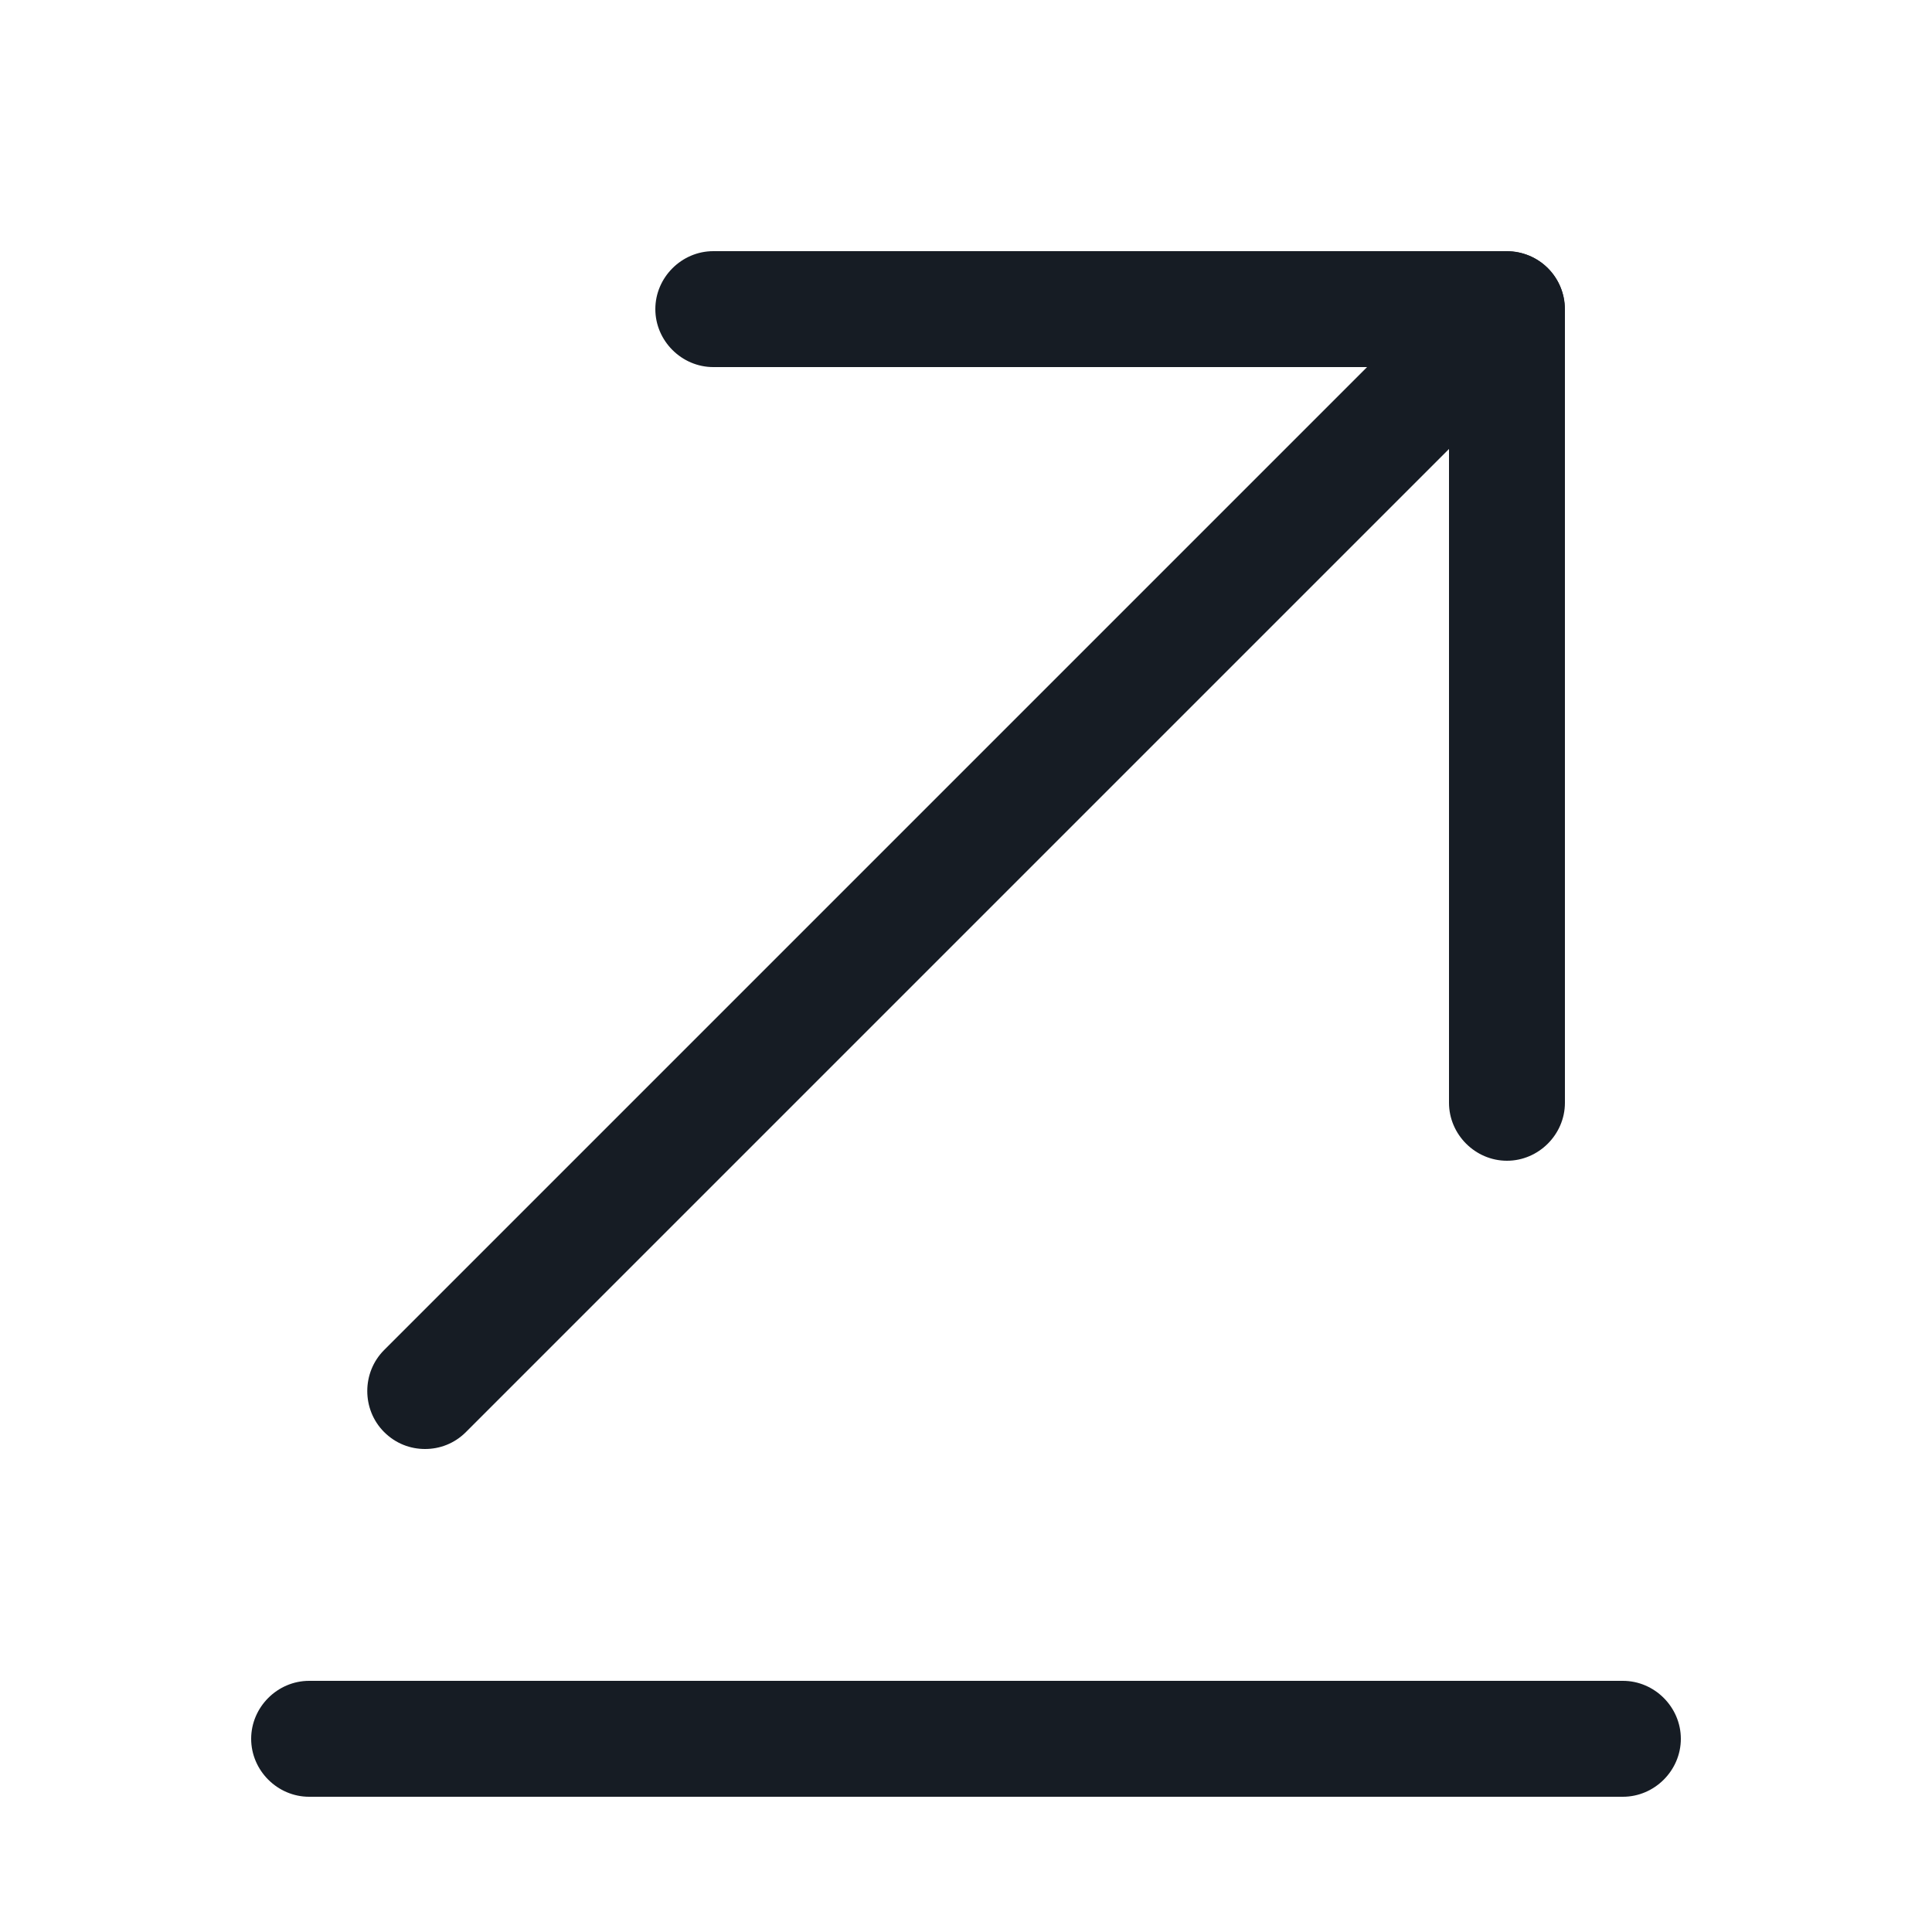 <svg width="25" height="25" viewBox="0 0 25 25" fill="none" xmlns="http://www.w3.org/2000/svg">
<path d="M4 23.25H21C21.41 23.25 21.75 22.91 21.75 22.5C21.75 22.09 21.41 21.75 21 21.75H4C3.59 21.75 3.25 22.09 3.25 22.5C3.25 22.91 3.59 23.25 4 23.25Z" fill="#161C24"/>
<path d="M5.5 18.75C5.69 18.75 5.88 18.68 6.03 18.53L20.03 4.53C20.32 4.24 20.32 3.76 20.03 3.47C19.74 3.18 19.26 3.18 18.97 3.47L4.97 17.47C4.68 17.76 4.68 18.24 4.97 18.53C5.12 18.68 5.31 18.75 5.5 18.75Z" fill="#161C24"/>
<path d="M19.5 15.02C19.91 15.02 20.25 14.68 20.25 14.27V4C20.25 3.59 19.91 3.25 19.5 3.25H9.23C8.82 3.25 8.48 3.59 8.48 4C8.48 4.41 8.82 4.75 9.23 4.75H18.75V14.27C18.75 14.68 19.09 15.02 19.5 15.02Z" fill="#161C24"/>
</svg>
